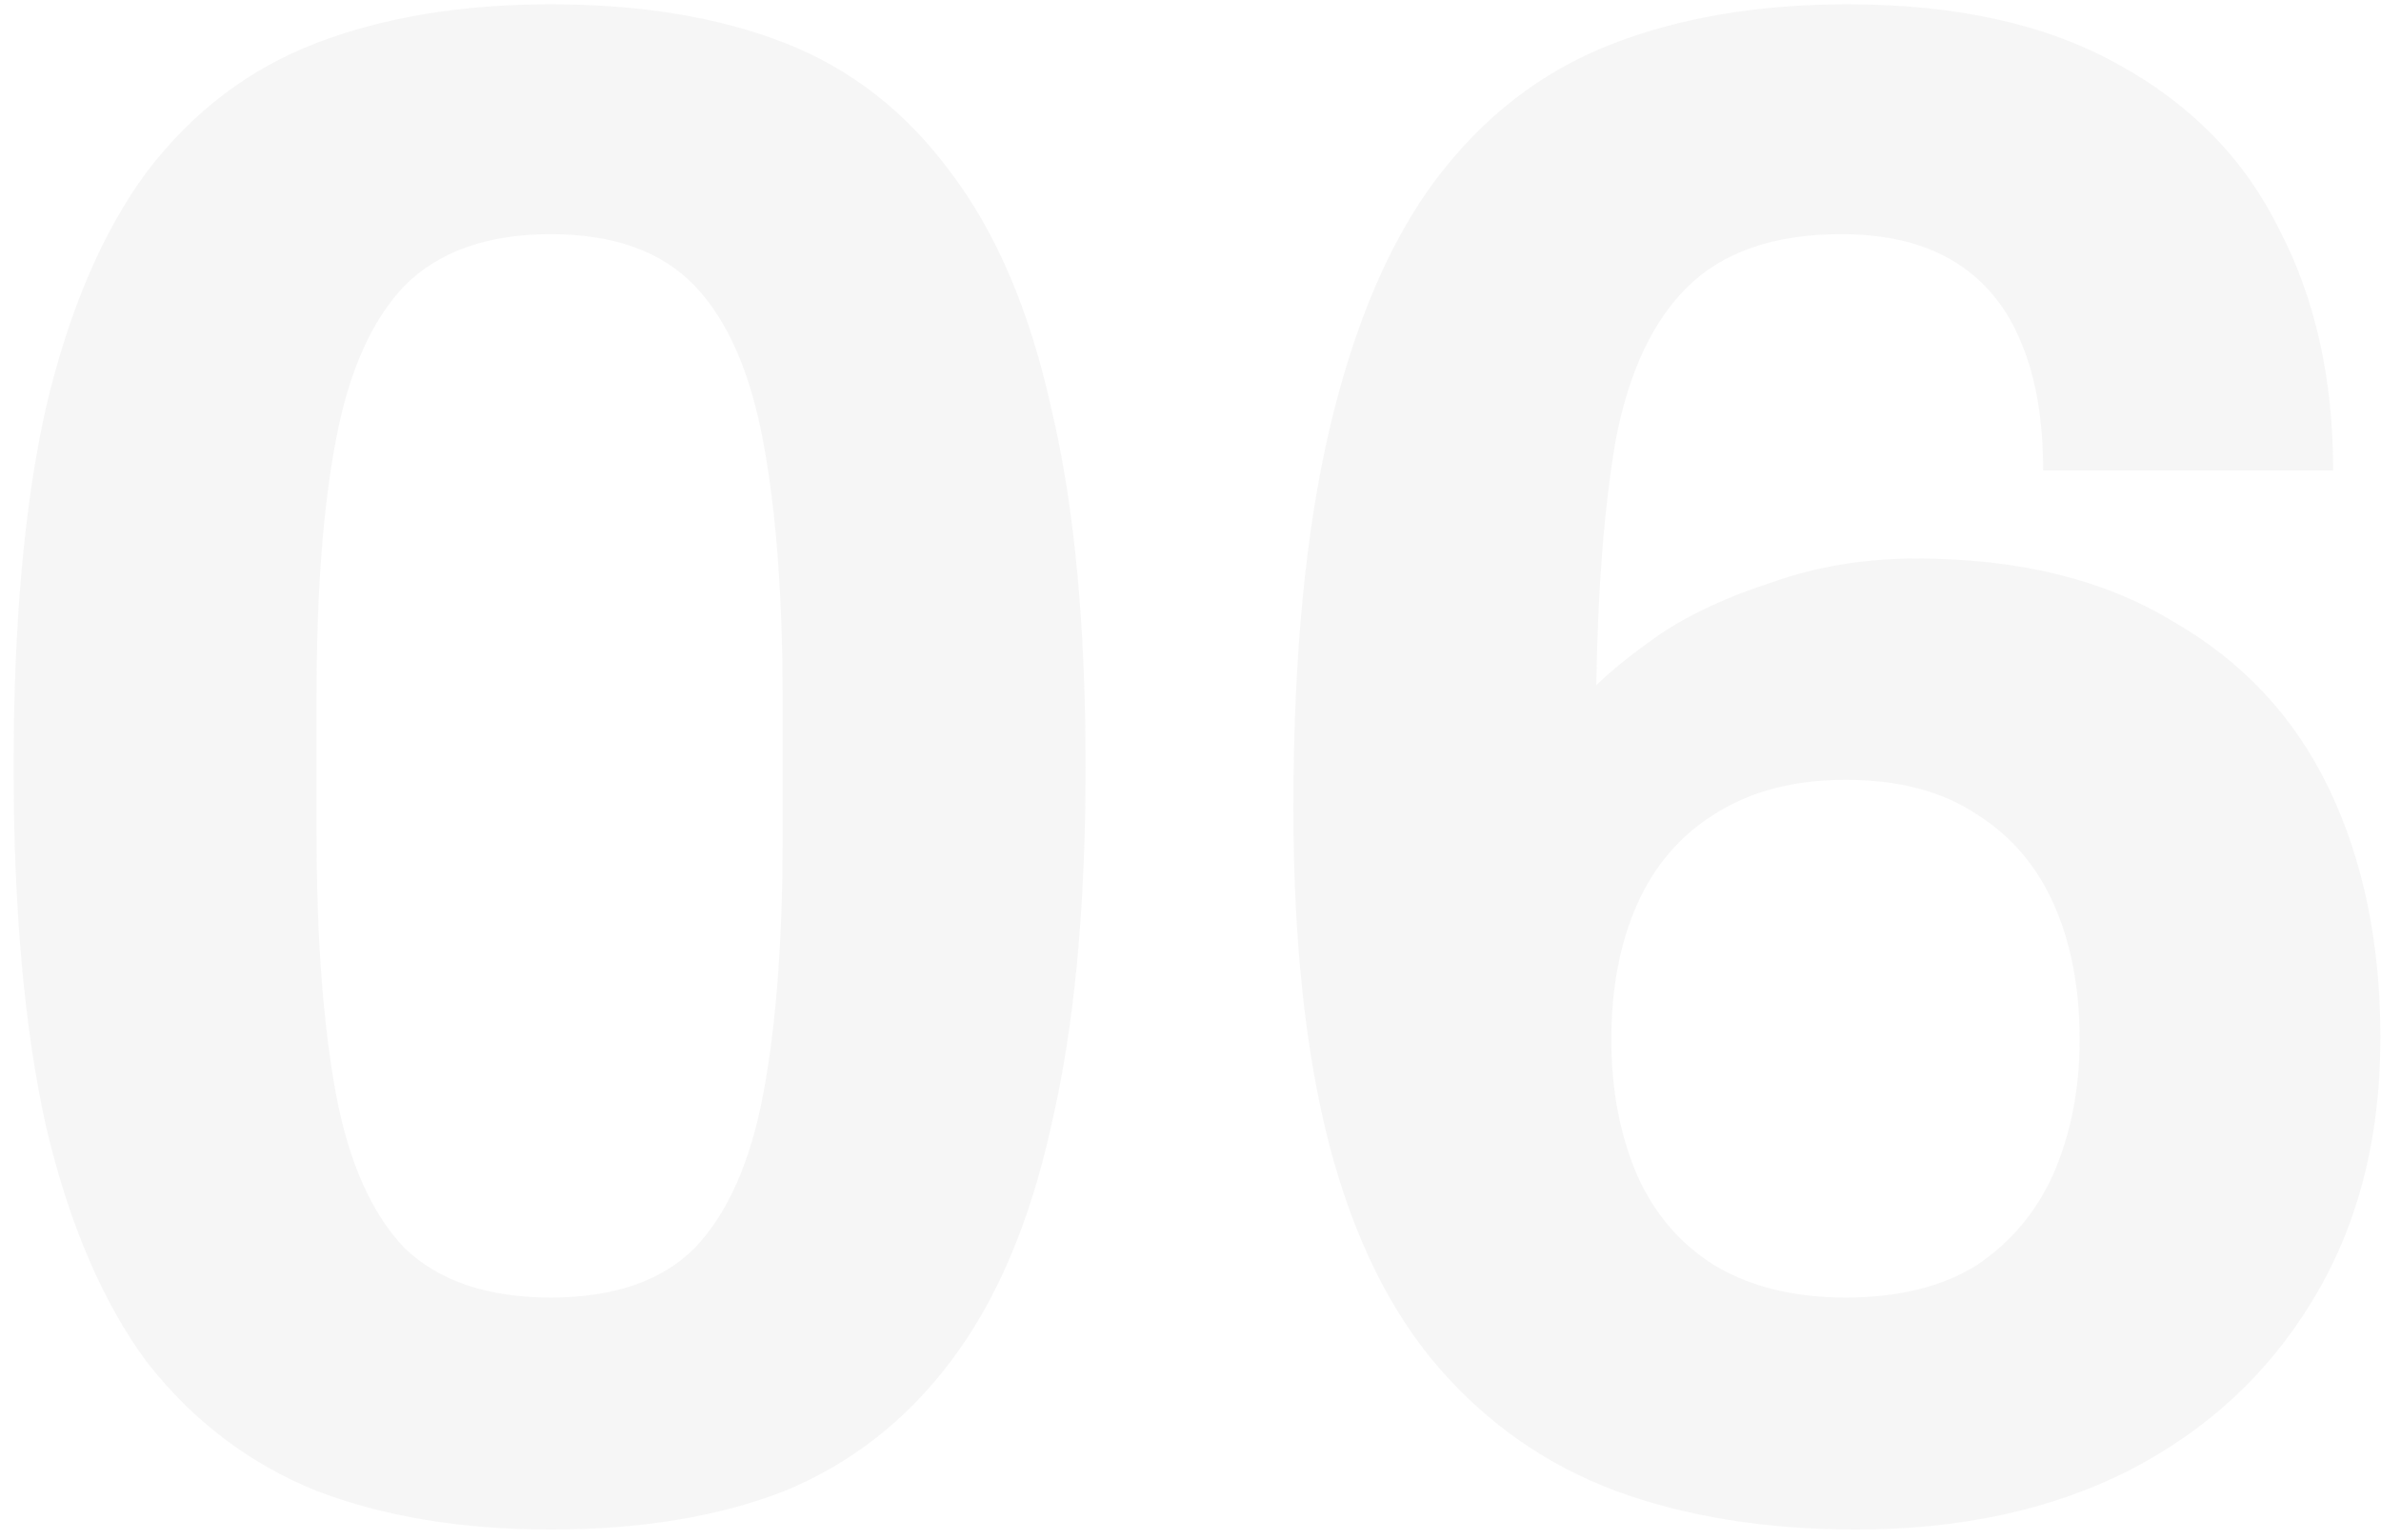 <svg width="133" height="86" viewBox="0 0 133 86" fill="none" xmlns="http://www.w3.org/2000/svg">
<path d="M30.76 85.44C25.8 85.44 21.44 84.72 17.68 83.28C13.92 81.76 10.76 79.36 8.2 76.08C5.72 72.72 3.84 68.32 2.56 62.88C1.36 57.44 0.76 50.76 0.76 42.84C0.76 34.84 1.36 28.16 2.56 22.8C3.84 17.36 5.72 12.96 8.2 9.6C10.76 6.24 13.92 3.84 17.68 2.4C21.44 0.96 25.8 0.24 30.76 0.24C35.8 0.24 40.16 0.96 43.84 2.4C47.52 3.84 50.6 6.24 53.08 9.6C55.64 12.96 57.52 17.36 58.72 22.8C60 28.16 60.64 34.84 60.64 42.84C60.64 50.76 60 57.44 58.72 62.88C57.52 68.32 55.64 72.72 53.08 76.08C50.6 79.36 47.52 81.76 43.84 83.28C40.16 84.72 35.8 85.44 30.76 85.44ZM30.76 72.48C34.28 72.48 36.96 71.56 38.8 69.72C40.64 67.8 41.92 64.92 42.64 61.08C43.36 57.24 43.72 52.44 43.72 46.68V39.24C43.72 33.4 43.36 28.56 42.64 24.72C41.92 20.8 40.64 17.88 38.8 15.96C36.96 14.04 34.28 13.08 30.76 13.08C27.24 13.08 24.52 14.04 22.6 15.96C20.76 17.88 19.48 20.76 18.76 24.6C18.04 28.36 17.68 33.16 17.68 39V46.44C17.68 52.28 18.04 57.16 18.76 61.08C19.48 64.92 20.76 67.8 22.6 69.72C24.52 71.56 27.24 72.48 30.76 72.48ZM103.687 85.44C98.647 85.44 94.167 84.72 90.247 83.28C86.407 81.84 83.127 79.56 80.407 76.44C77.687 73.32 75.647 69.2 74.287 64.08C72.927 58.88 72.247 52.56 72.247 45.12C72.247 36.72 72.927 29.64 74.287 23.88C75.647 18.12 77.607 13.52 80.167 10.08C82.807 6.56 86.047 4.04 89.887 2.52C93.727 1 98.167 0.24 103.207 0.24C109.287 0.24 114.327 1.36 118.327 3.6C122.407 5.84 125.407 8.92 127.327 12.84C129.327 16.68 130.327 21.16 130.327 26.28H114.127C114.127 23.48 113.727 21.12 112.927 19.2C112.127 17.2 110.887 15.68 109.207 14.64C107.527 13.6 105.407 13.08 102.847 13.08C99.087 13.08 96.207 14.08 94.207 16.08C92.287 18 90.967 20.84 90.247 24.6C89.607 28.36 89.247 32.92 89.167 38.28C89.967 37.48 91.167 36.52 92.767 35.4C94.447 34.28 96.527 33.32 99.007 32.52C101.487 31.64 104.167 31.2 107.047 31.2C112.727 31.2 117.487 32.36 121.327 34.68C125.247 36.92 128.167 40.04 130.087 44.04C132.007 48.04 132.967 52.68 132.967 57.96C132.967 63.64 131.687 68.56 129.127 72.72C126.647 76.8 123.207 79.96 118.807 82.2C114.487 84.36 109.447 85.44 103.687 85.44ZM103.087 72.48C106.047 72.48 108.487 71.88 110.407 70.68C112.327 69.4 113.767 67.68 114.727 65.52C115.687 63.28 116.167 60.8 116.167 58.08C116.167 55.2 115.687 52.68 114.727 50.52C113.767 48.36 112.327 46.68 110.407 45.48C108.487 44.2 106.047 43.56 103.087 43.56C100.207 43.56 97.767 44.2 95.767 45.48C93.847 46.68 92.407 48.36 91.447 50.52C90.487 52.68 90.007 55.2 90.007 58.08C90.007 60.88 90.487 63.4 91.447 65.64C92.407 67.8 93.847 69.48 95.767 70.68C97.767 71.88 100.207 72.48 103.087 72.48Z" fill="#222222" fill-opacity="0.04"/>
</svg>
